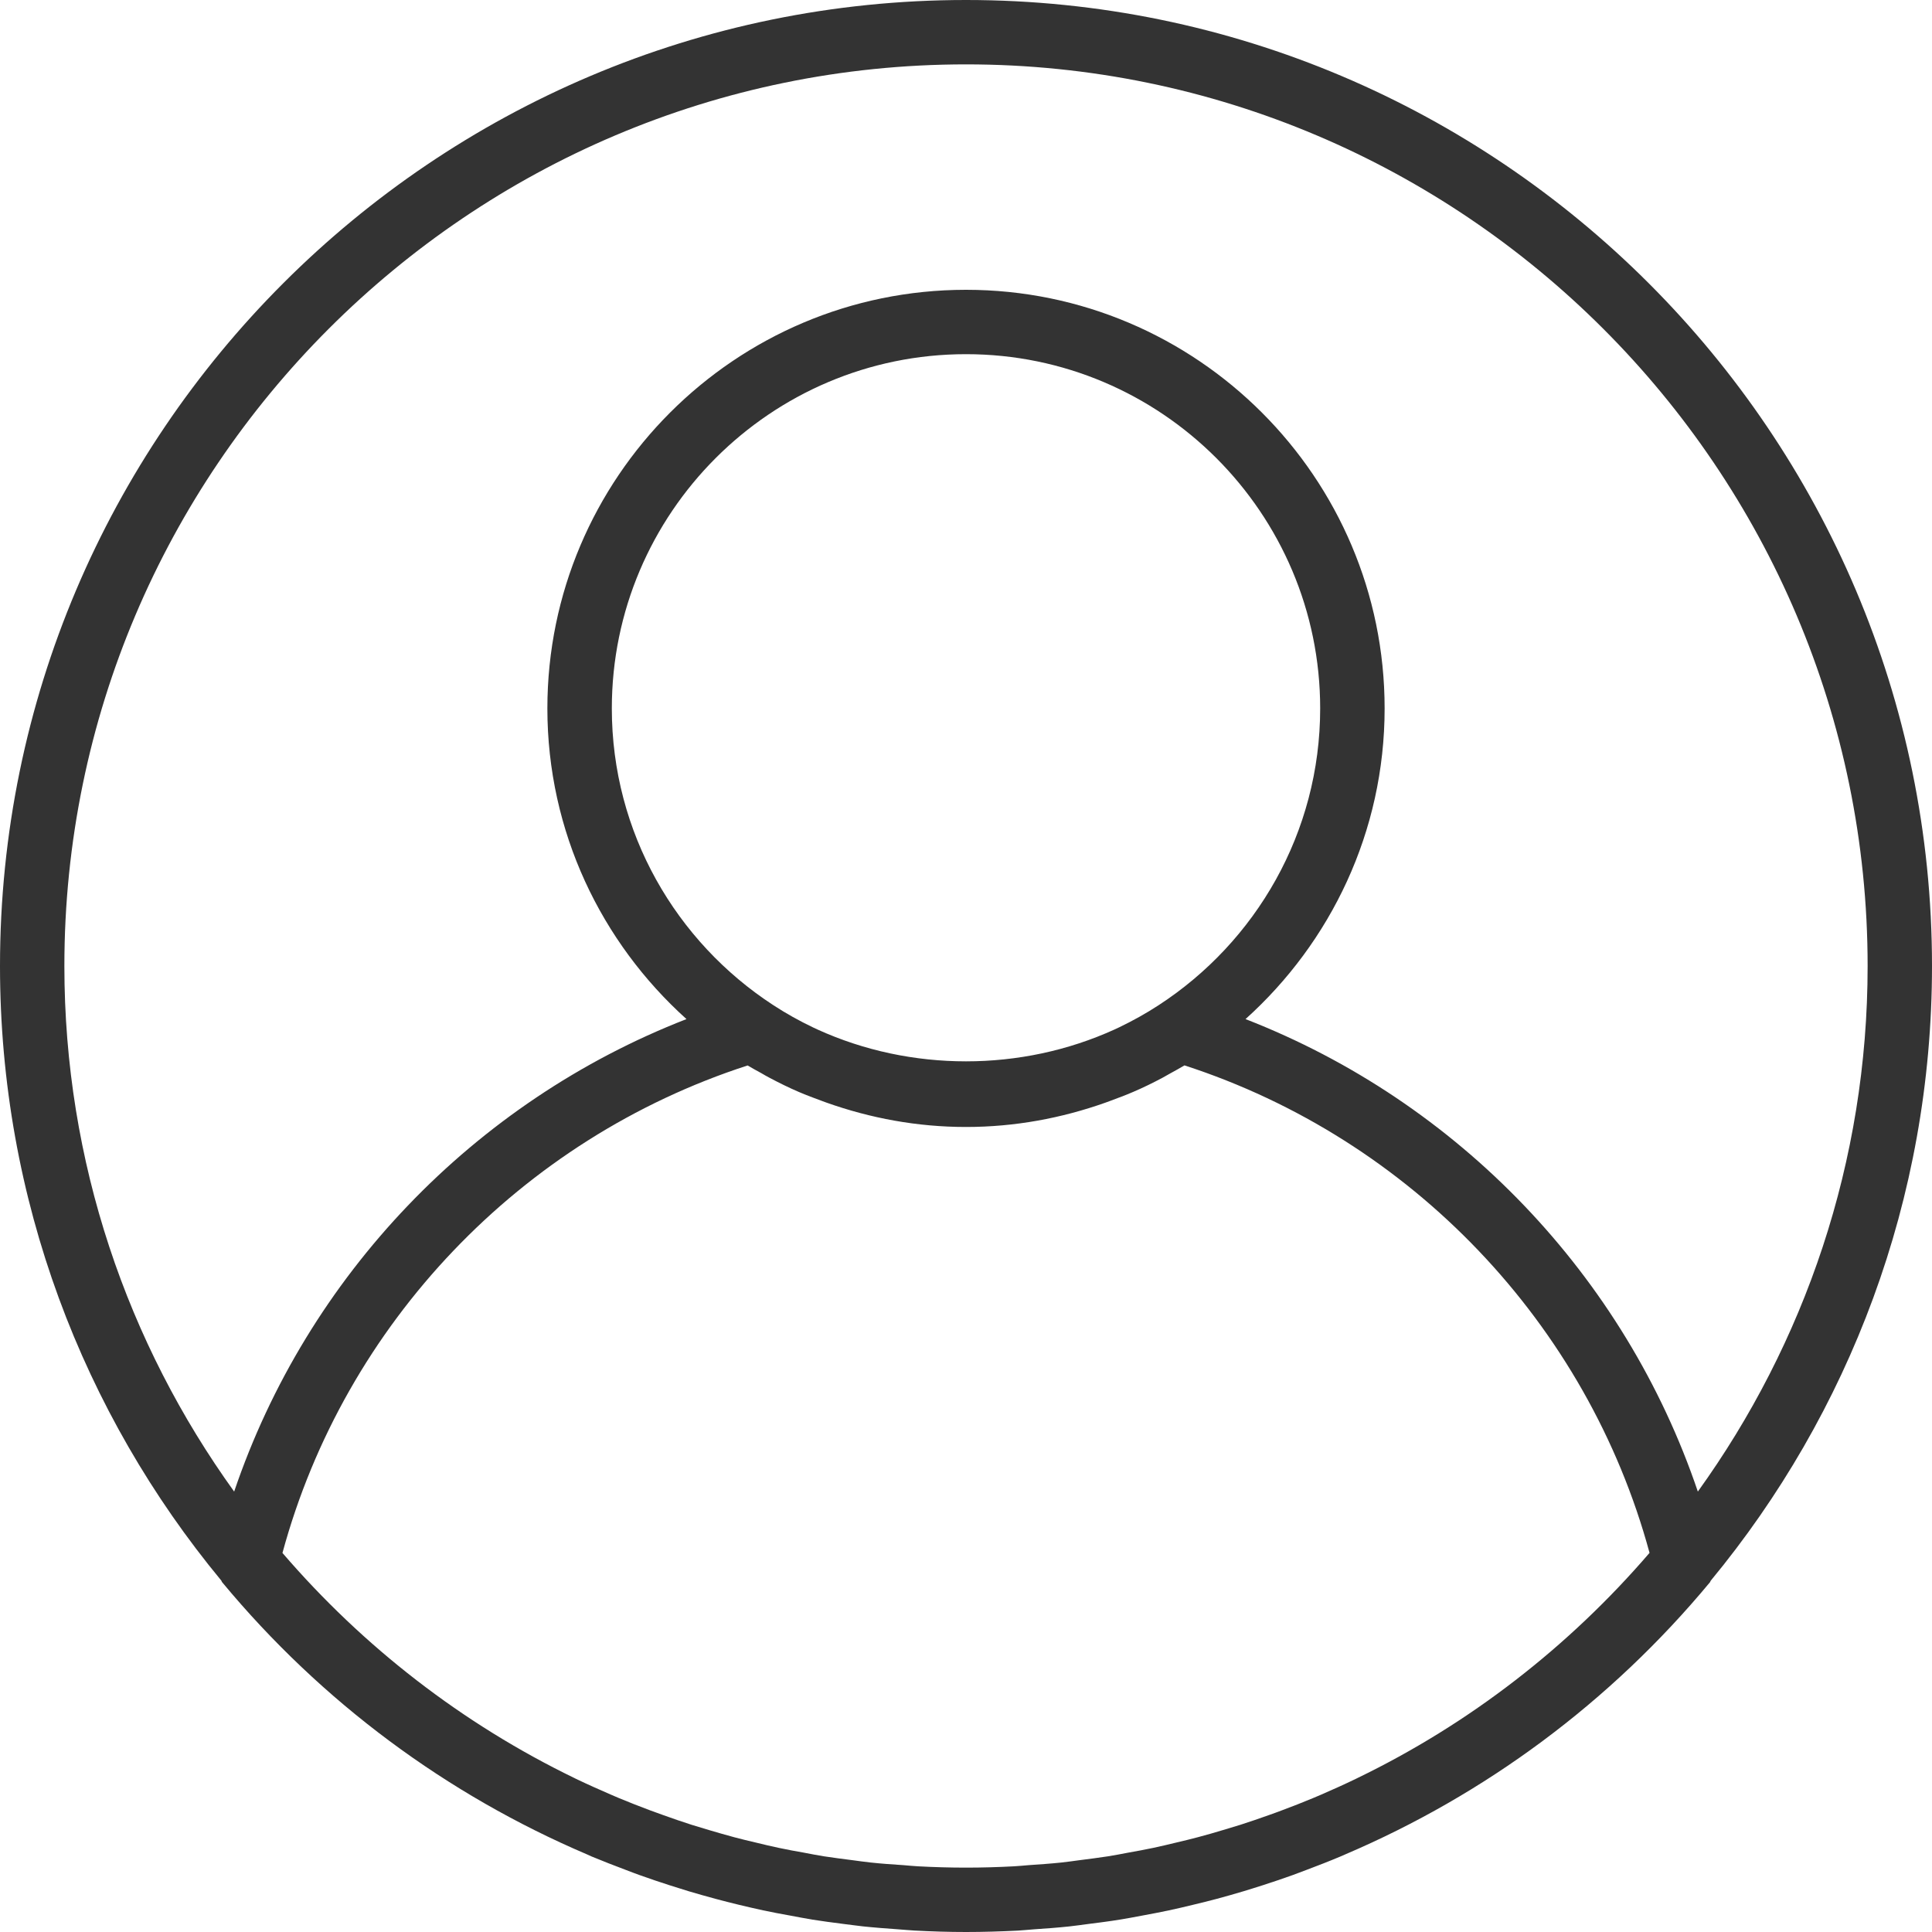 <svg width="25" height="25" viewBox="0 0 25 25" fill="none" xmlns="http://www.w3.org/2000/svg">
<path d="M12.5 0C5.607 0 0 5.607 0 12.5C0 15.519 1.076 18.291 2.864 20.453C2.869 20.46 2.869 20.468 2.874 20.473C4.165 22.03 5.787 23.224 7.594 23.995C7.615 24.004 7.635 24.014 7.656 24.023C7.803 24.084 7.95 24.141 8.099 24.197C8.157 24.219 8.215 24.242 8.275 24.263C8.402 24.309 8.531 24.352 8.661 24.394C8.744 24.42 8.827 24.447 8.91 24.472C9.025 24.506 9.14 24.539 9.256 24.57C9.357 24.598 9.46 24.623 9.562 24.648C9.666 24.672 9.77 24.698 9.875 24.72C9.992 24.745 10.11 24.767 10.228 24.788C10.323 24.806 10.418 24.824 10.513 24.84C10.645 24.861 10.777 24.878 10.909 24.895C10.995 24.905 11.08 24.918 11.165 24.927C11.315 24.943 11.467 24.954 11.618 24.965C11.689 24.97 11.759 24.977 11.83 24.981C12.051 24.993 12.275 25 12.5 25C12.725 25 12.949 24.993 13.171 24.982C13.242 24.978 13.312 24.97 13.383 24.965C13.534 24.955 13.685 24.944 13.835 24.928C13.921 24.919 14.006 24.906 14.092 24.895C14.224 24.878 14.356 24.862 14.488 24.84C14.583 24.825 14.678 24.807 14.773 24.789C14.891 24.767 15.009 24.745 15.126 24.72C15.23 24.698 15.334 24.673 15.438 24.648C15.541 24.623 15.643 24.598 15.745 24.571C15.861 24.54 15.976 24.507 16.09 24.473C16.174 24.448 16.257 24.421 16.34 24.395C16.47 24.353 16.598 24.31 16.726 24.264C16.785 24.242 16.843 24.22 16.902 24.198C17.051 24.142 17.198 24.085 17.345 24.023C17.365 24.015 17.386 24.005 17.407 23.996C19.213 23.225 20.835 22.031 22.127 20.474C22.132 20.468 22.132 20.46 22.137 20.454C23.924 18.291 25 15.519 25 12.5C25 5.607 19.392 0 12.5 0ZM17.565 23.008C17.559 23.011 17.553 23.015 17.547 23.017C17.398 23.089 17.247 23.157 17.095 23.223C17.06 23.237 17.026 23.252 16.991 23.267C16.858 23.323 16.723 23.375 16.587 23.426C16.53 23.448 16.474 23.468 16.417 23.488C16.296 23.531 16.175 23.573 16.053 23.612C15.977 23.636 15.901 23.659 15.825 23.681C15.717 23.714 15.608 23.745 15.498 23.774C15.405 23.799 15.312 23.821 15.219 23.843C15.121 23.867 15.023 23.89 14.925 23.911C14.817 23.934 14.708 23.954 14.6 23.973C14.512 23.99 14.424 24.007 14.335 24.021C14.213 24.04 14.09 24.055 13.967 24.071C13.889 24.081 13.812 24.093 13.733 24.101C13.592 24.116 13.451 24.125 13.31 24.135C13.247 24.14 13.184 24.147 13.12 24.15C12.914 24.161 12.707 24.167 12.5 24.167C12.293 24.167 12.086 24.161 11.88 24.15C11.817 24.147 11.754 24.14 11.691 24.135C11.549 24.126 11.408 24.116 11.268 24.101C11.189 24.093 11.111 24.081 11.033 24.071C10.91 24.055 10.787 24.04 10.665 24.021C10.576 24.007 10.489 23.99 10.401 23.973C10.292 23.954 10.183 23.934 10.076 23.911C9.977 23.89 9.879 23.867 9.782 23.843C9.688 23.821 9.595 23.799 9.502 23.774C9.393 23.745 9.284 23.713 9.175 23.681C9.099 23.659 9.023 23.636 8.947 23.612C8.825 23.573 8.704 23.531 8.584 23.488C8.527 23.468 8.47 23.447 8.413 23.426C8.277 23.375 8.143 23.323 8.009 23.267C7.975 23.253 7.941 23.238 7.906 23.223C7.754 23.157 7.603 23.09 7.453 23.018C7.447 23.015 7.441 23.012 7.435 23.009C5.981 22.305 4.697 21.307 3.655 20.095C4.46 17.129 6.74 14.738 9.674 13.787C9.732 13.822 9.792 13.854 9.852 13.887C9.887 13.907 9.921 13.928 9.957 13.946C10.081 14.012 10.207 14.074 10.335 14.129C10.434 14.172 10.536 14.209 10.638 14.247C10.658 14.254 10.678 14.262 10.698 14.269C11.263 14.469 11.867 14.583 12.5 14.583C13.133 14.583 13.737 14.469 14.302 14.269C14.322 14.262 14.342 14.254 14.362 14.247C14.463 14.209 14.565 14.172 14.664 14.129C14.793 14.074 14.919 14.012 15.043 13.946C15.078 13.927 15.113 13.907 15.148 13.887C15.207 13.854 15.268 13.822 15.327 13.786C18.26 14.738 20.54 17.129 21.345 20.094C20.303 21.306 19.019 22.305 17.565 23.008ZM7.917 9.167C7.917 6.64 9.973 4.583 12.5 4.583C15.027 4.583 17.083 6.64 17.083 9.167C17.083 10.774 16.25 12.189 14.993 13.007C14.829 13.114 14.658 13.209 14.483 13.293C14.462 13.303 14.442 13.313 14.421 13.322C13.214 13.871 11.786 13.871 10.579 13.322C10.558 13.313 10.537 13.303 10.517 13.293C10.341 13.209 10.171 13.114 10.007 13.007C8.75 12.189 7.917 10.774 7.917 9.167ZM21.97 19.301C21.026 16.512 18.871 14.258 16.117 13.187C17.219 12.195 17.917 10.762 17.917 9.167C17.917 6.18 15.487 3.75 12.5 3.75C9.513 3.75 7.083 6.18 7.083 9.167C7.083 10.762 7.781 12.195 8.883 13.187C6.13 14.258 3.975 16.512 3.03 19.301C1.65 17.385 0.833 15.037 0.833 12.5C0.833 6.067 6.067 0.833 12.5 0.833C18.933 0.833 24.167 6.067 24.167 12.5C24.167 15.037 23.35 17.385 21.97 19.301Z" fill="#333333"/>
</svg>
